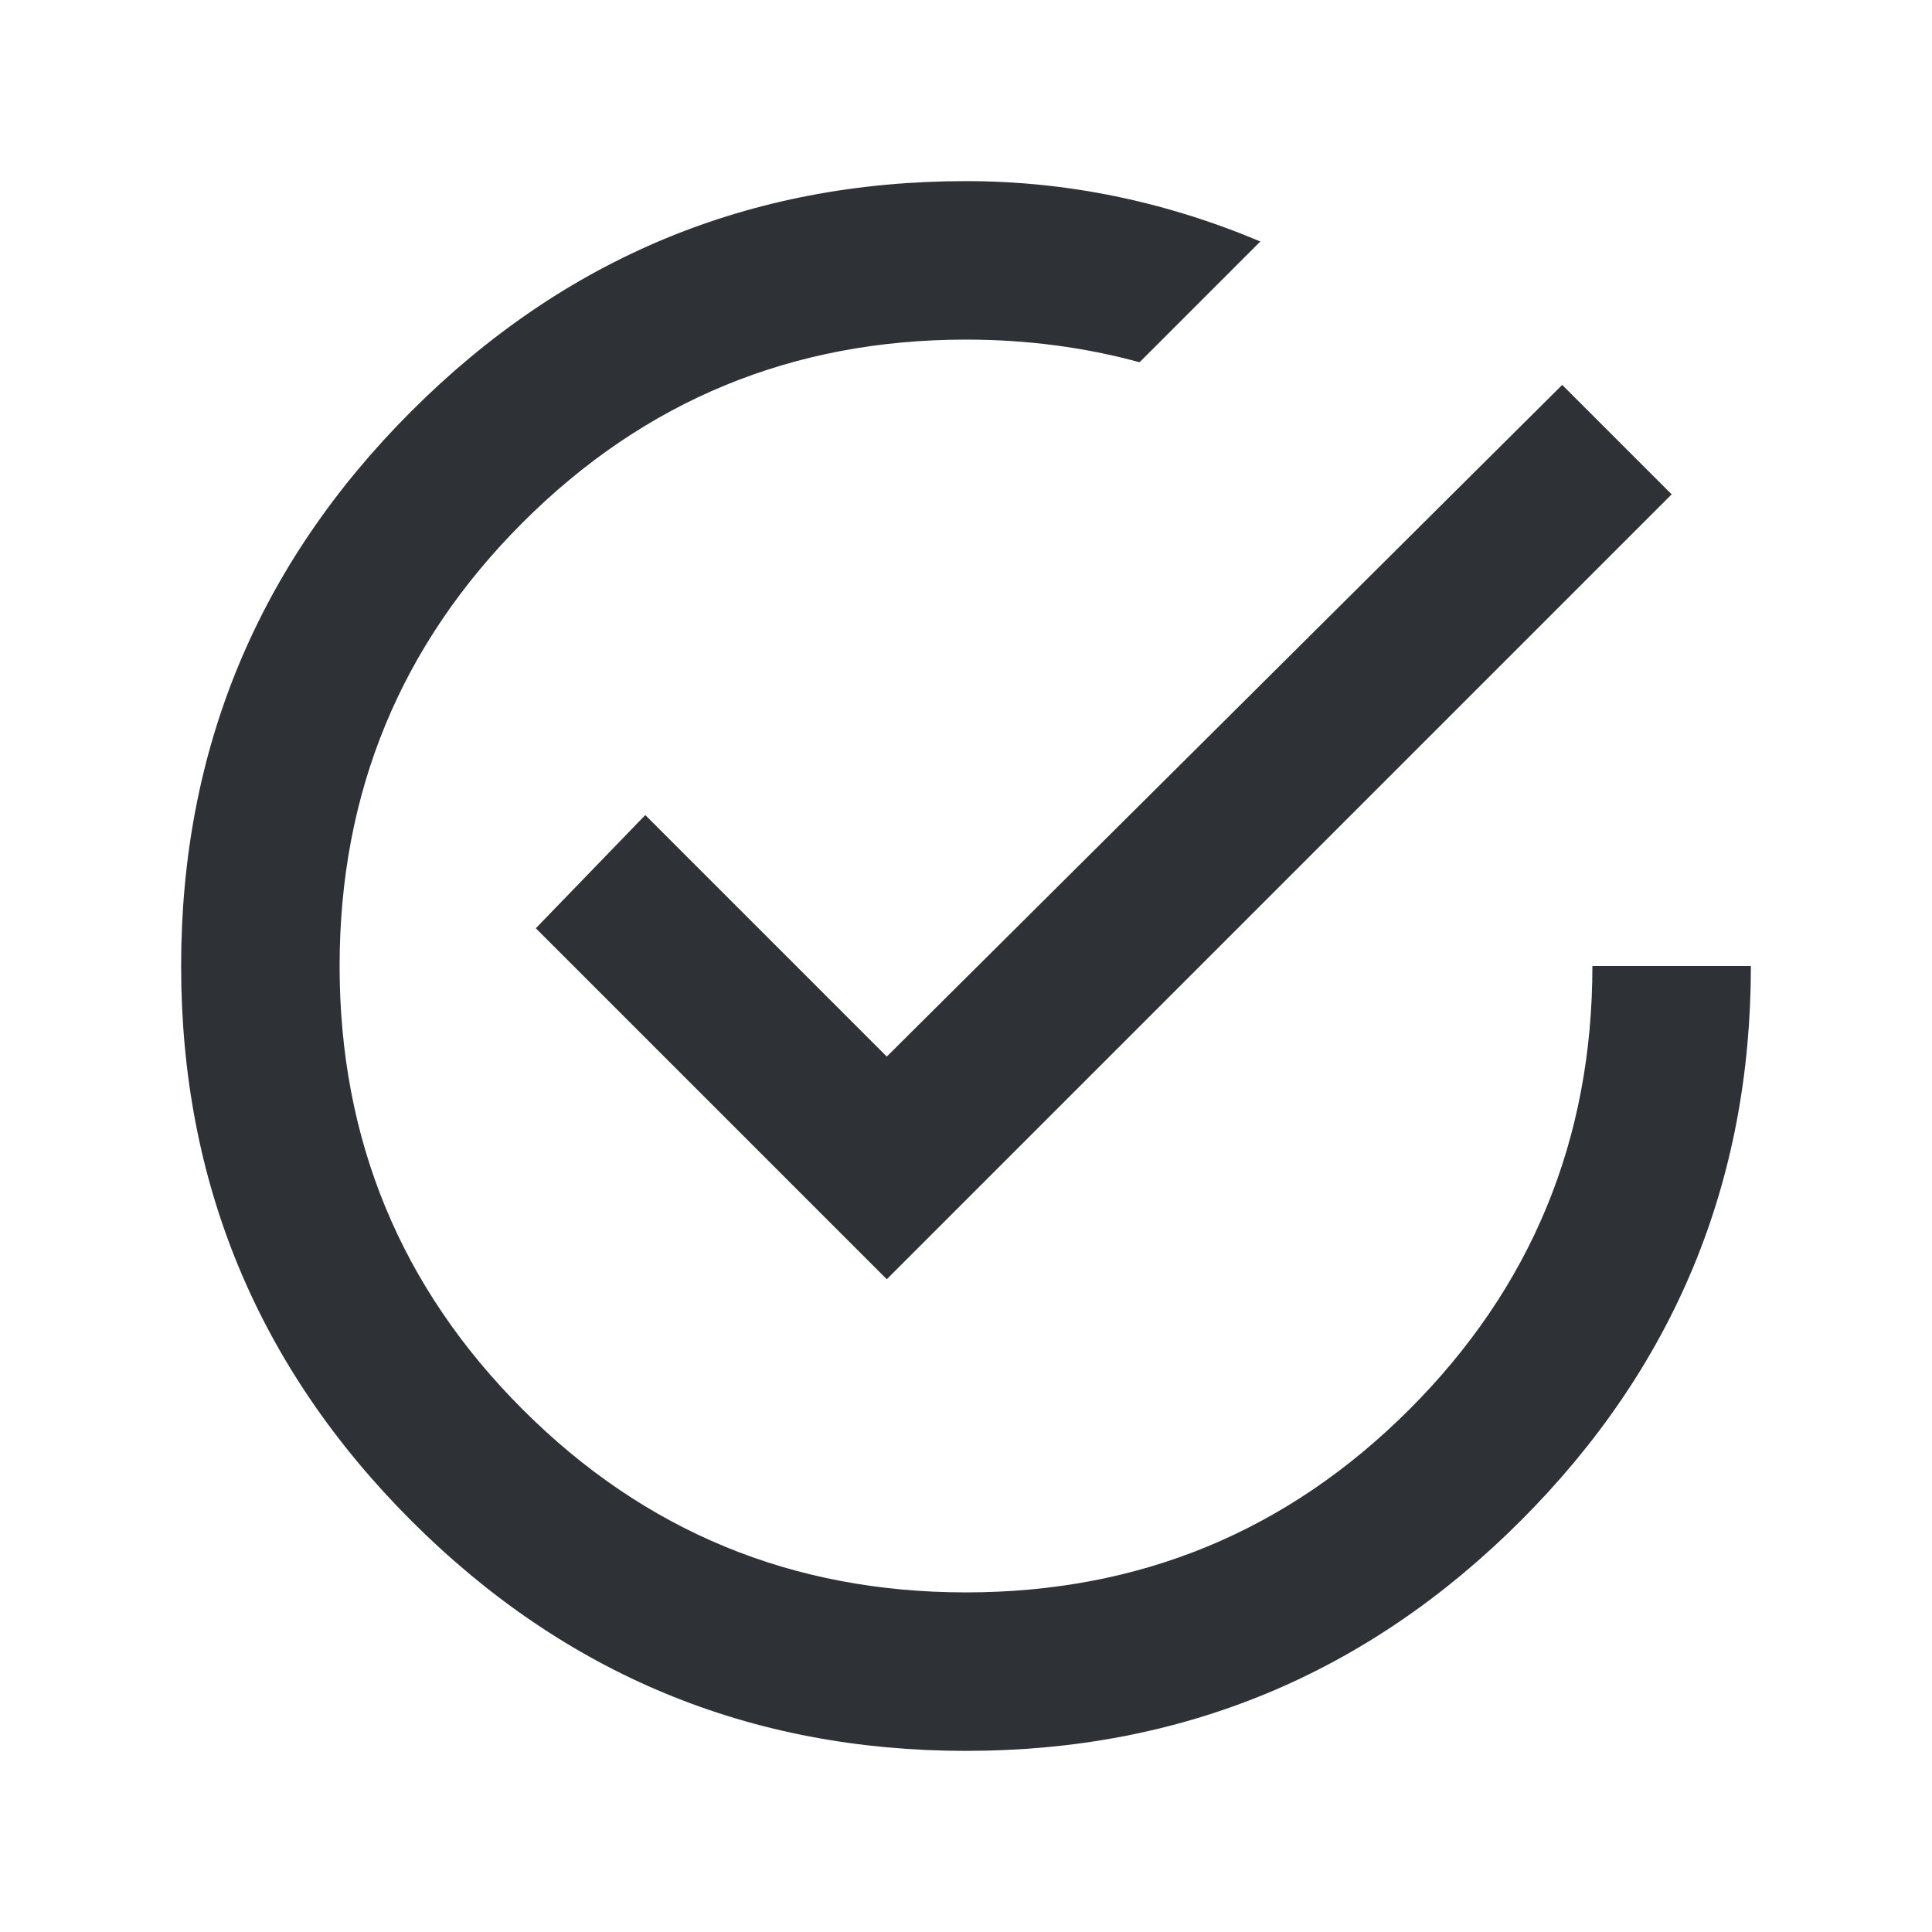 <?xml version="1.0" encoding="UTF-8"?>
<svg width="32px" height="32px" viewBox="0 0 32 32" version="1.1" xmlns="http://www.w3.org/2000/svg" xmlns:xlink="http://www.w3.org/1999/xlink">
    <!-- Generator: Sketch 63.1 (92452) - https://sketch.com -->
    <title>Icons/ion-md-checkmark-circle-outline</title>
    <desc>Created with Sketch.</desc>
    <g id="Icons/ion-md-checkmark-circle-outline" stroke="none" stroke-width="1" fill="none" fill-rule="evenodd" fill-opacity="0.9">
        <path d="M10.688,13.5 L14.688,17.5 L25.875,6.375 L27.688,8.188 L14.688,21.188 L8.875,15.375 L10.688,13.5 Z M26.375,16 L29,16 C29,19.583 27.729,22.646 25.188,25.188 C22.646,27.729 19.583,29 16,29 C12.417,29 9.354,27.729 6.812,25.188 C4.271,22.646 3,19.583 3,16 C3,12.417 4.271,9.354 6.812,6.812 C9.354,4.271 12.417,3 16,3 C17.667,3 19.292,3.333 20.875,4 L18.875,6 C17.958,5.75 17,5.625 16,5.625 C13.125,5.625 10.677,6.635 8.656,8.656 C6.635,10.677 5.625,13.125 5.625,16 C5.625,18.875 6.635,21.323 8.656,23.344 C10.677,25.365 13.125,26.375 16,26.375 C18.875,26.375 21.323,25.365 23.344,23.344 C25.365,21.323 26.375,18.875 26.375,16 Z" id="↳-🎨-Fill" fill="#181C21"></path>
    </g>
</svg>